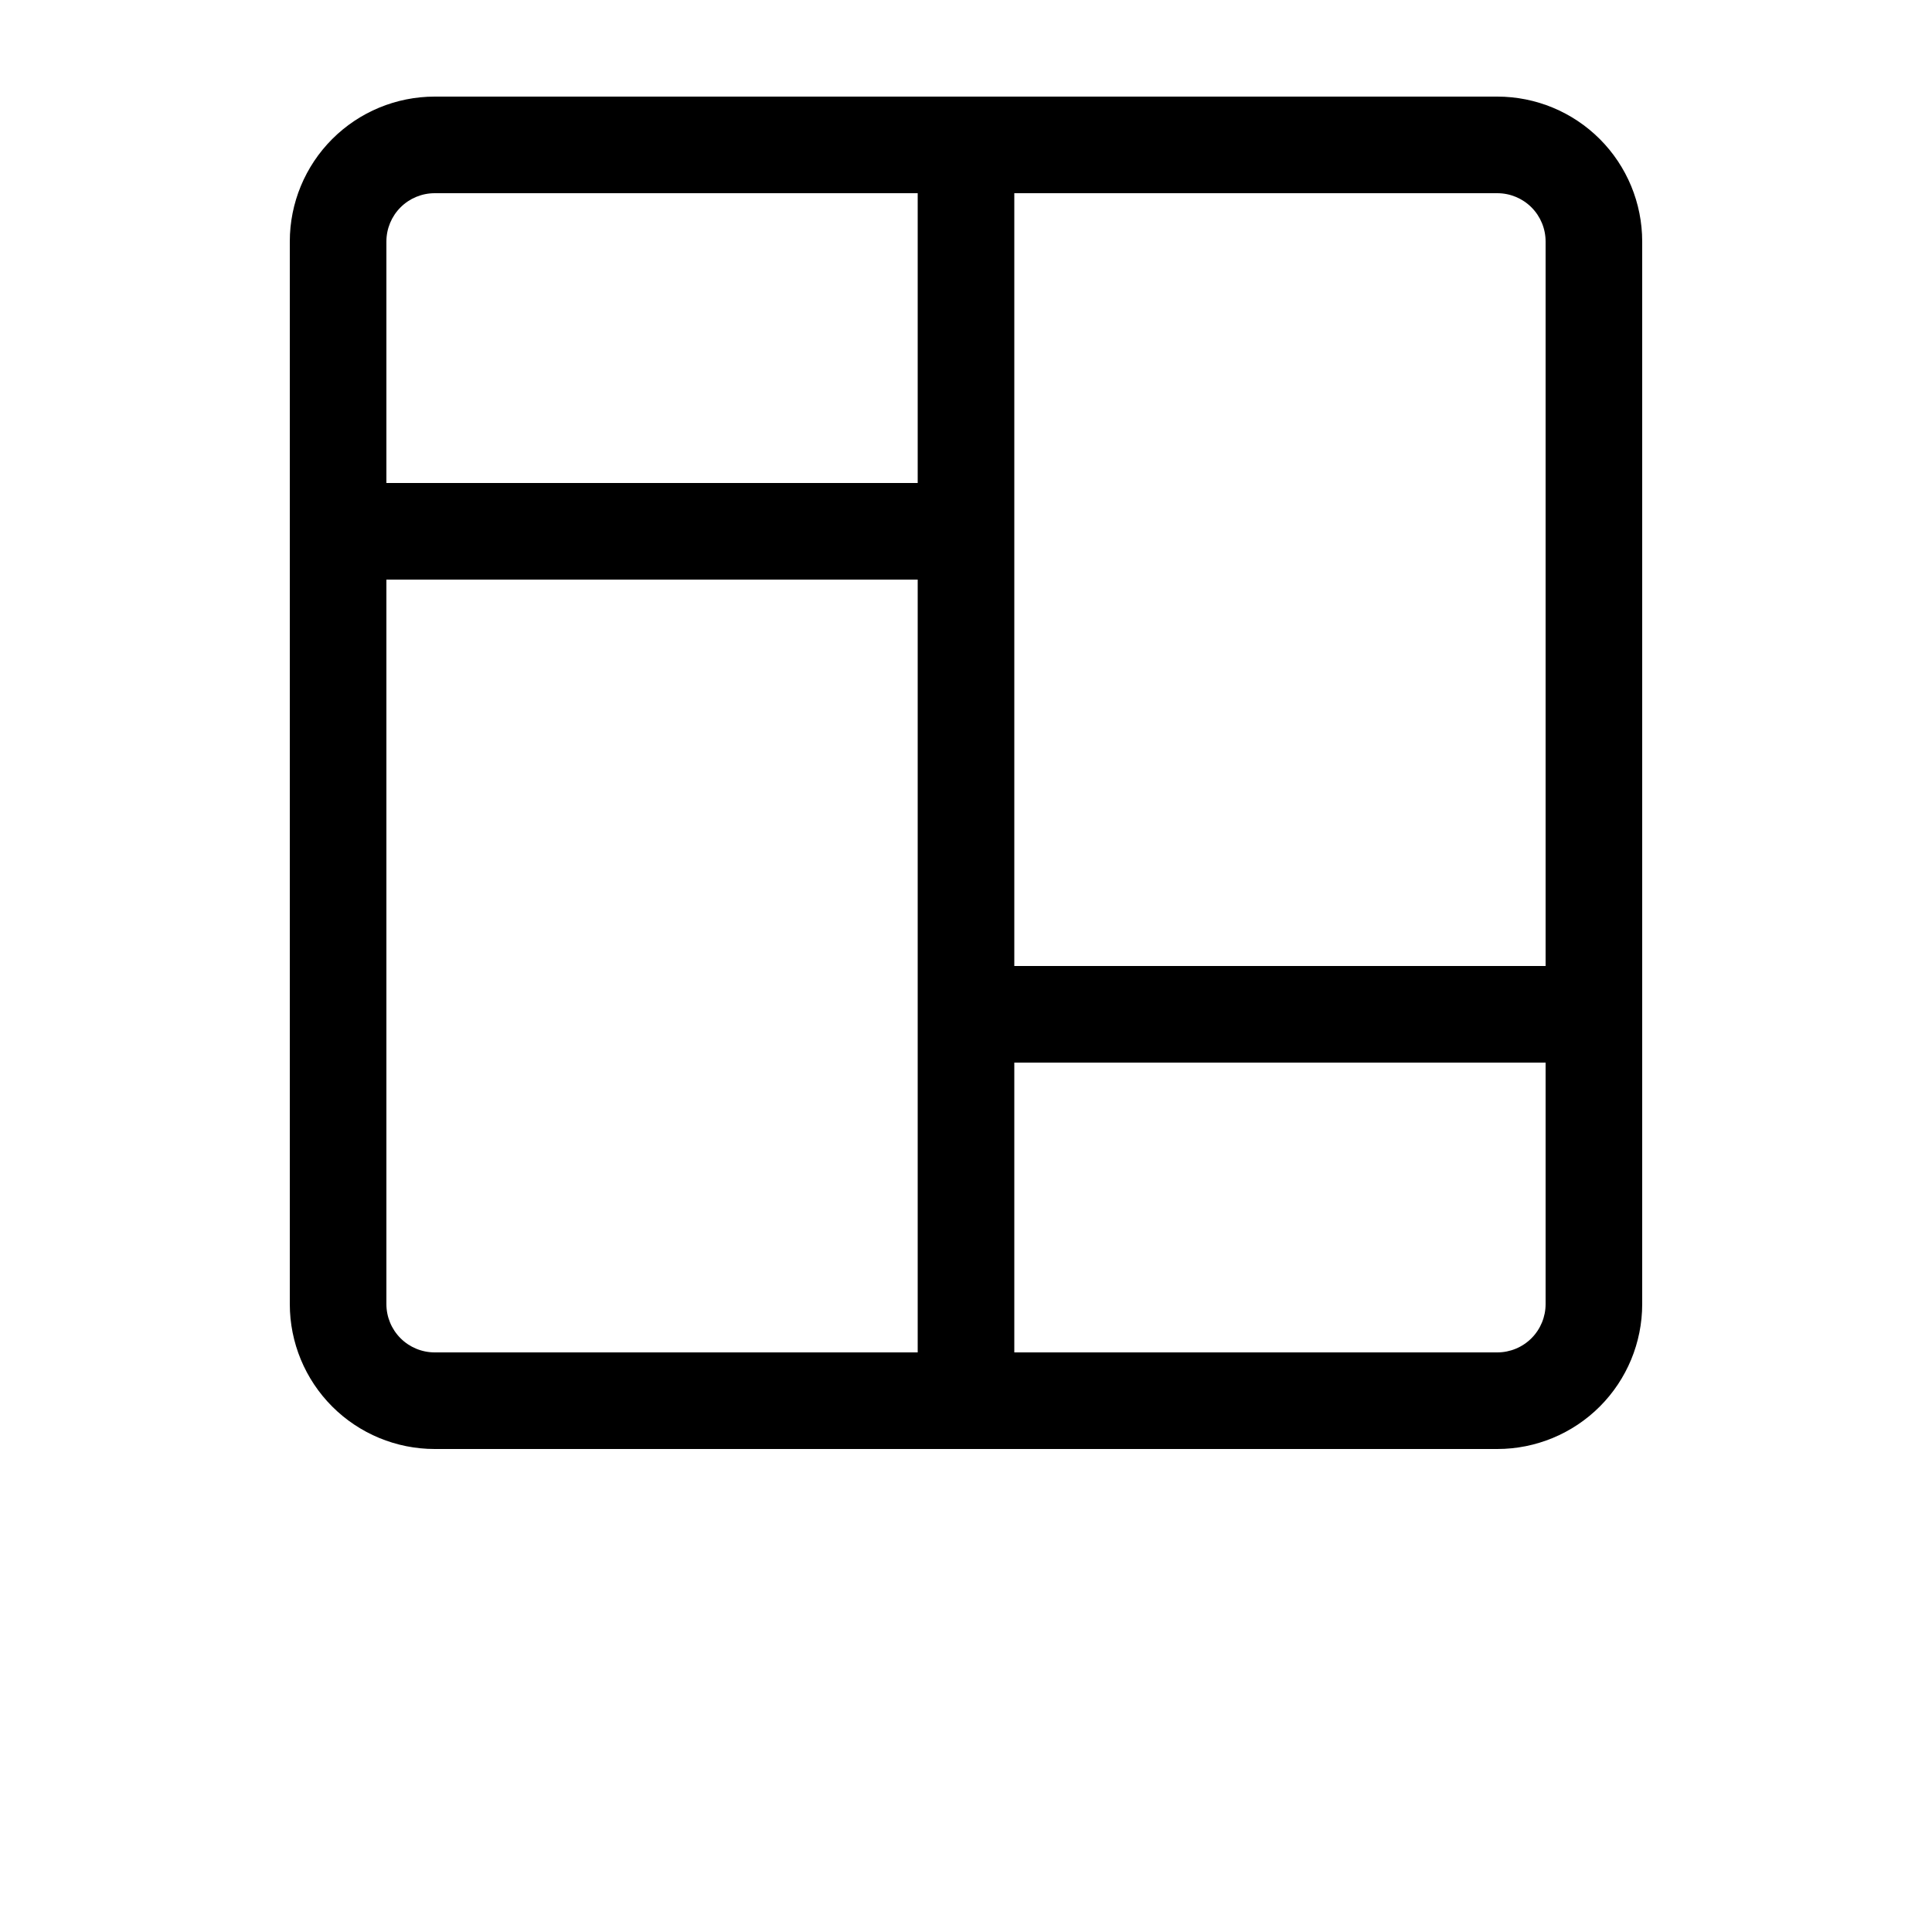 <?xml version="1.0" encoding="UTF-8"?>
<svg width="700pt" height="700pt" version="1.1" viewBox="0 0 700 700" xmlns="http://www.w3.org/2000/svg">
 <path d="m542.5 35h-385c-13.926 0-27.277 5.531-37.125 15.375-9.844 9.848-15.375 23.199-15.375 37.125v385c0 13.926 5.531 27.277 15.375 37.125 9.848 9.844 23.199 15.375 37.125 15.375h385c13.926 0 27.277-5.531 37.125-15.375 9.844-9.848 15.375-23.199 15.375-37.125v-385c0-13.926-5.531-27.277-15.375-37.125-9.848-9.844-23.199-15.375-37.125-15.375zm17.5 52.5v262.5h-192.5v-280h175c4.641 0 9.094 1.844 12.375 5.125s5.125 7.734 5.125 12.375zm-402.5-17.5h175v105h-192.5v-87.5c0-4.641 1.844-9.094 5.125-12.375s7.734-5.125 12.375-5.125zm-17.5 402.5v-262.5h192.5v280h-175c-4.641 0-9.094-1.844-12.375-5.125s-5.125-7.734-5.125-12.375zm402.5 17.5h-175v-105h192.5v87.5c0 4.641-1.844 9.094-5.125 12.375s-7.734 5.125-12.375 5.125z"/>
</svg>
